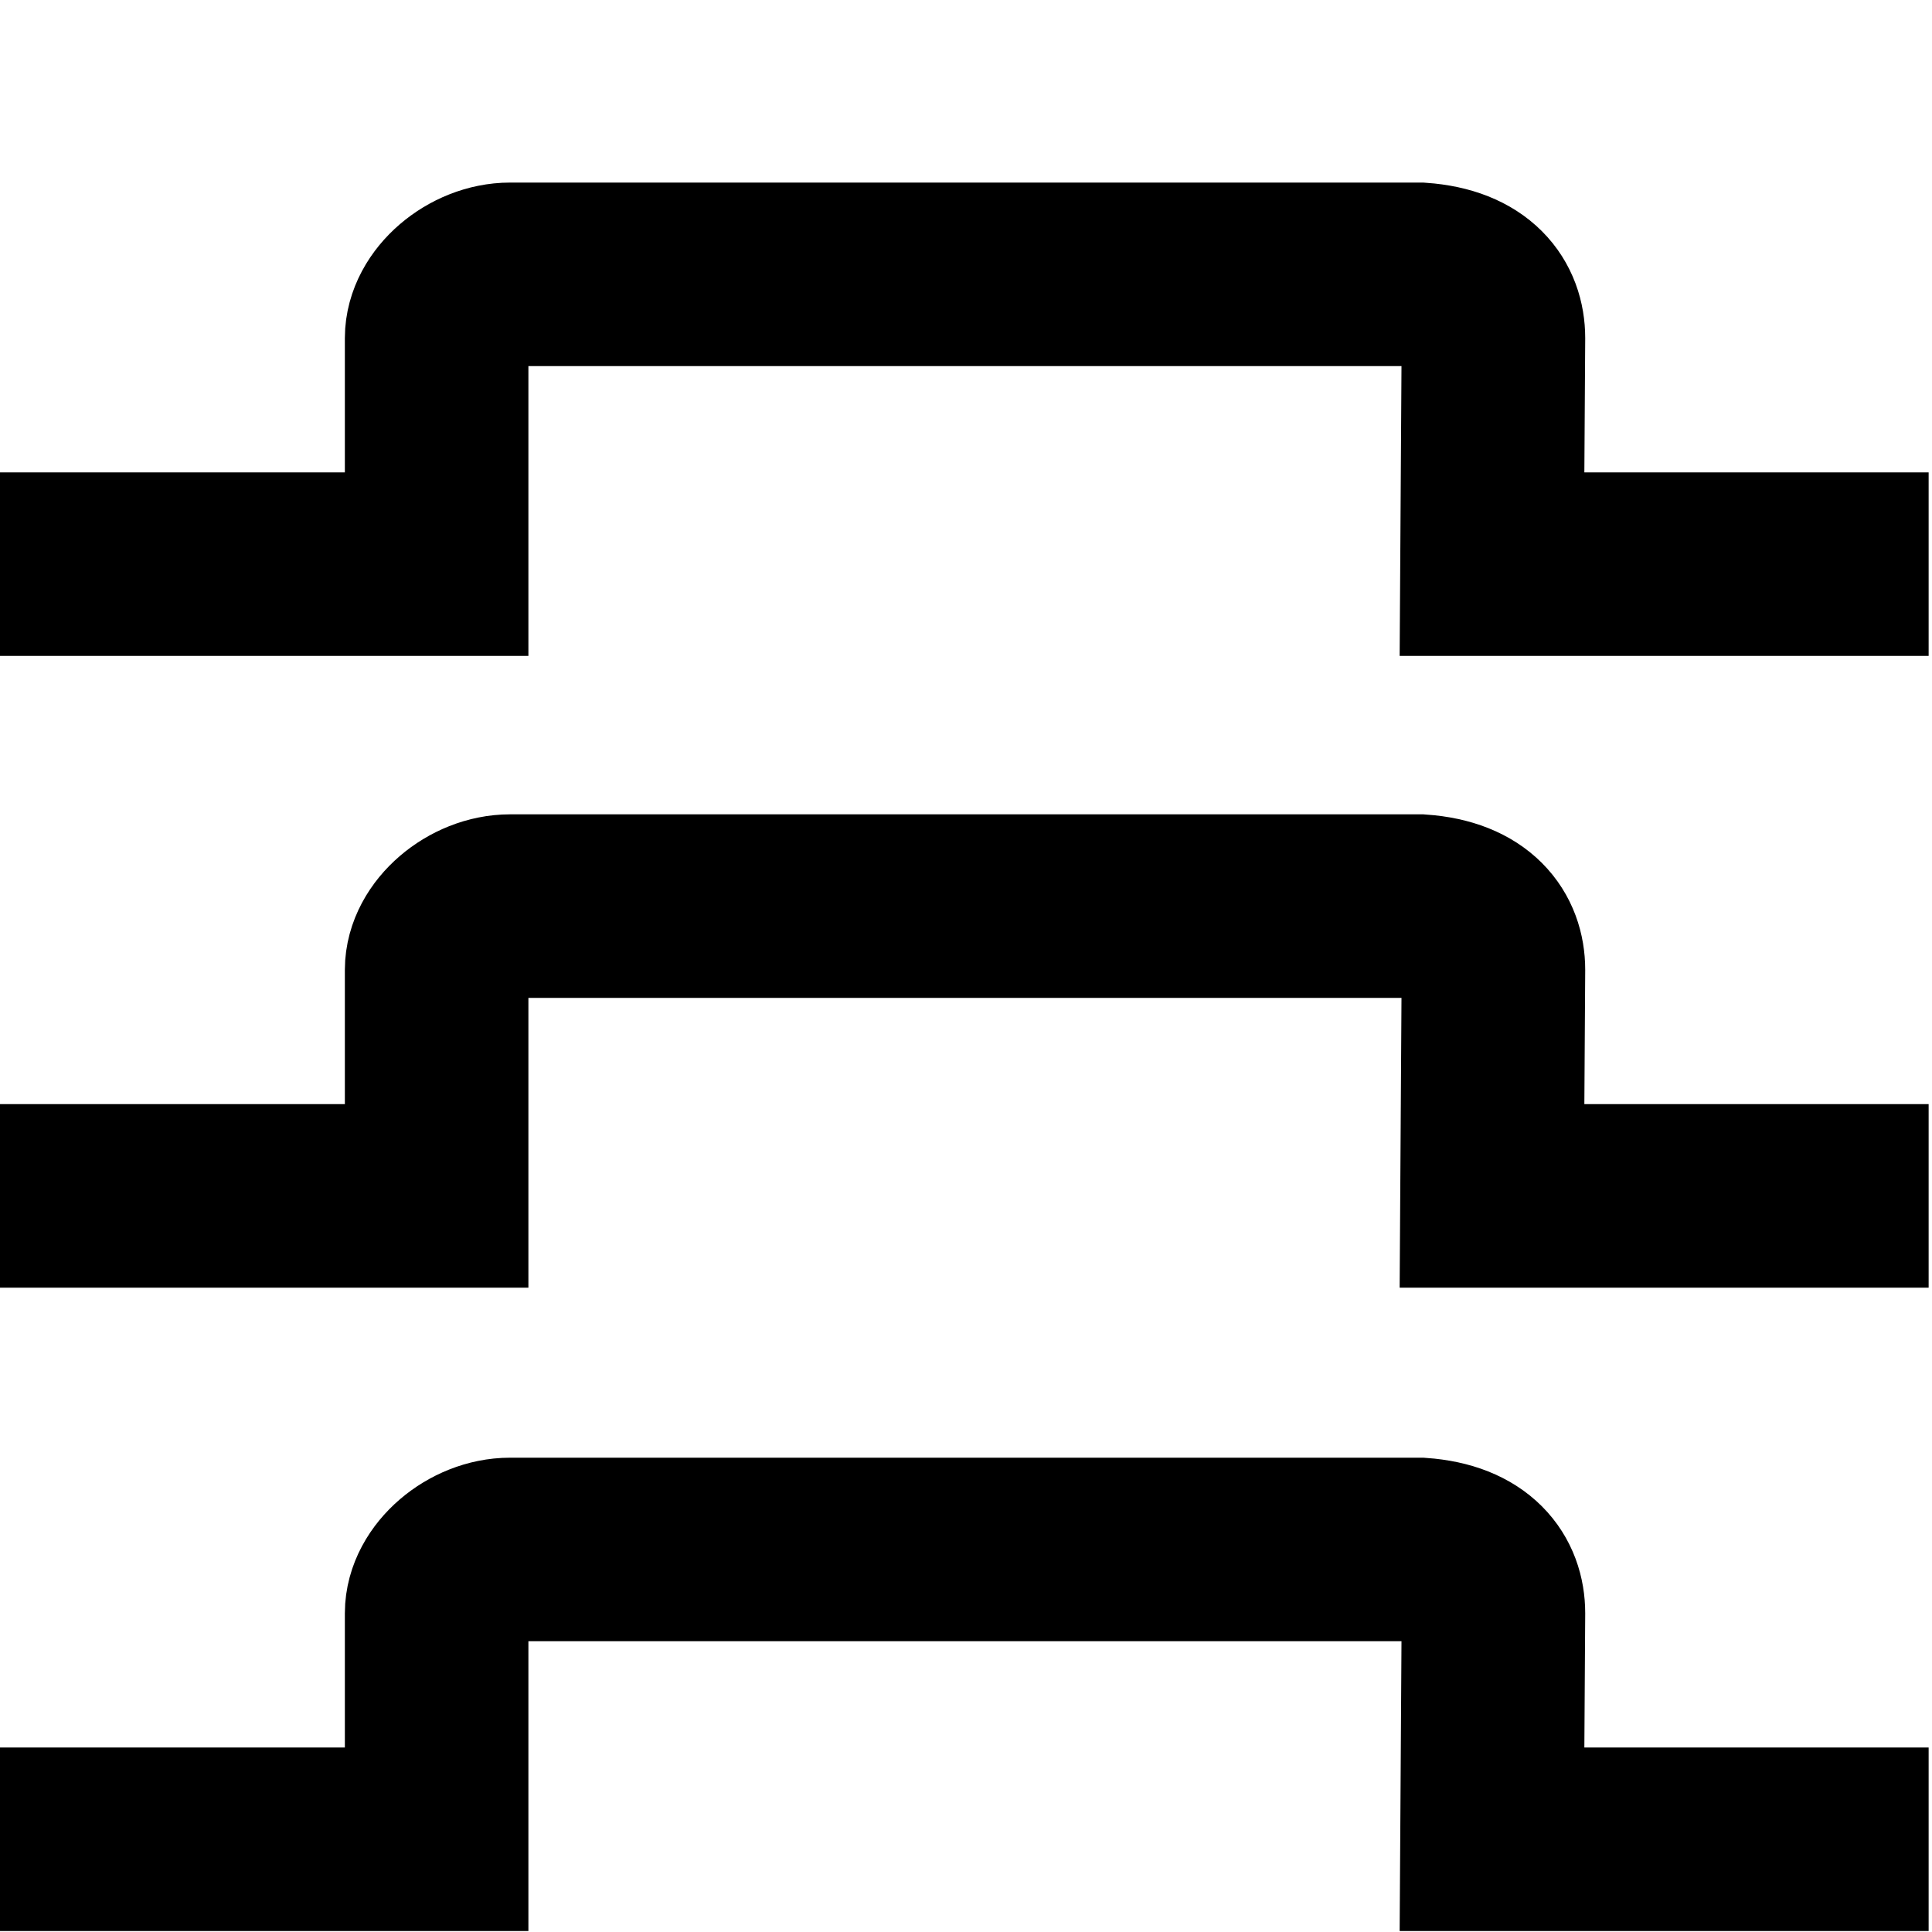 <?xml version="1.0" encoding="UTF-8" standalone="no"?>
<!-- Created with Inkscape (http://www.inkscape.org/) -->

<svg
   width="2.54cm"
   height="2.54cm"
   viewBox="0 0 1 1"
   version="1.1"
   id="svg1"
   xmlns="http://www.w3.org/2000/svg"
   xmlns:svg="http://www.w3.org/2000/svg">
  <defs
     id="defs1" />
  <g
     id="layer1">
    <path
       style="fill:none;stroke:#000000;stroke-width:0.095;stroke-linecap:butt;stroke-linejoin:miter;stroke-dasharray:none;stroke-opacity:1"
       d="M -3.6991892e-4,0.619 H 0.226 V 0.502 c 0,-0.017 0.019,-0.033 0.038,-0.033 l 0.471,-5e-8 c 0.028,0.002 0.038,0.017 0.038,0.033 l -7.3988e-4,0.117 0.226,-2e-8"
       id="path2-7-9" />
    <path
       style="fill:none;stroke:#000000;stroke-width:0.095;stroke-linecap:butt;stroke-linejoin:miter;stroke-dasharray:none;stroke-opacity:1"
       d="M 0,0.292 H 0.226 V 0.175 c 0,-0.017 0.019,-0.033 0.038,-0.033 l 0.471,-5e-8 c 0.028,0.002 0.038,0.017 0.038,0.033 l -7.399e-4,0.117 0.226,-2e-8"
       id="path2-7-9-5" />
    <path
       style="fill:none;stroke:#000000;stroke-width:0.095;stroke-linecap:butt;stroke-linejoin:miter;stroke-dasharray:none;stroke-opacity:1"
       d="M -3.6991892e-4,0.952 H 0.226 V 0.835 c 0,-0.017 0.019,-0.033 0.038,-0.033 l 0.471,-5e-8 c 0.028,0.002 0.038,0.017 0.038,0.033 l -7.3988e-4,0.117 0.226,-2e-8"
       id="path2-7-9-4" />
  </g>
</svg>
